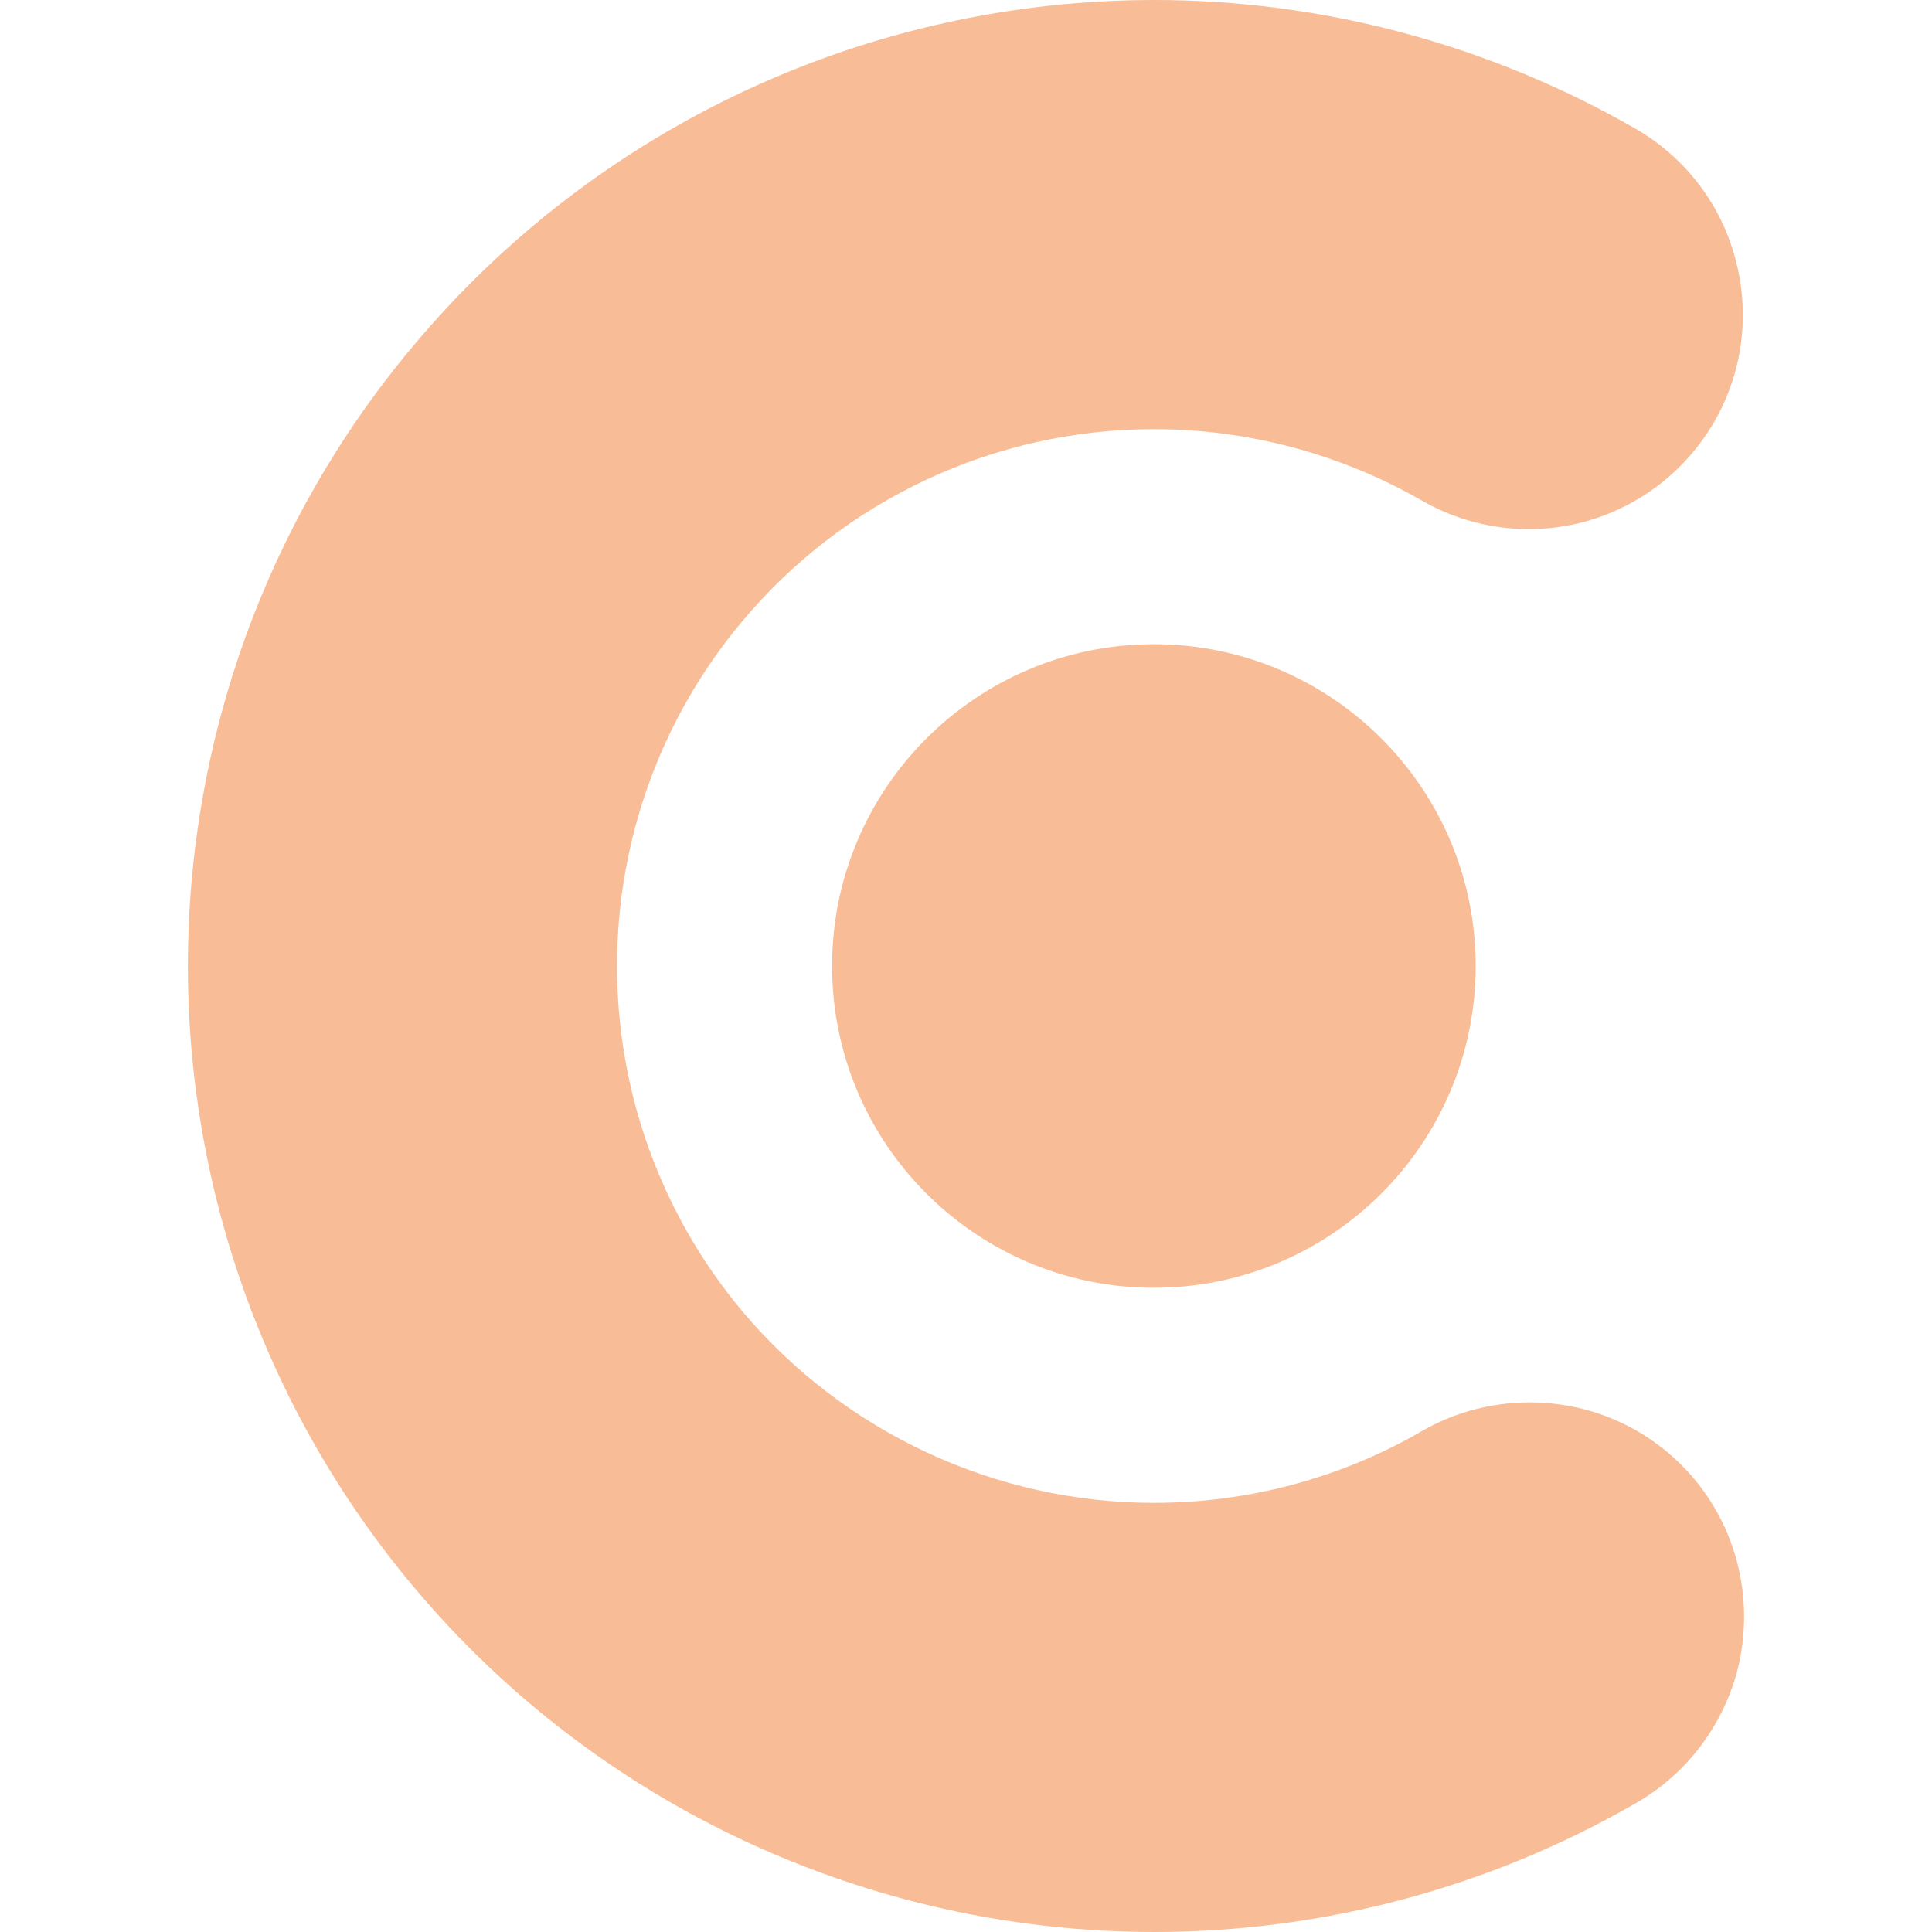 <svg xmlns="http://www.w3.org/2000/svg" style="isolation:isolate" width="16" height="16" viewBox="0 0 16 16">
 <defs>
  <style id="current-color-scheme" type="text/css">
   .ColorScheme-Text { color:#F8BD96; } .ColorScheme-Highlight { color:#5294e2; }
  </style>
  <linearGradient id="arrongin" x1="0%" x2="0%" y1="0%" y2="100%">
   <stop offset="0%" style="stop-color:#dd9b44; stop-opacity:1"/>
   <stop offset="100%" style="stop-color:#ad6c16; stop-opacity:1"/>
  </linearGradient>
  <linearGradient id="aurora" x1="0%" x2="0%" y1="0%" y2="100%">
   <stop offset="0%" style="stop-color:#09D4DF; stop-opacity:1"/>
   <stop offset="100%" style="stop-color:#9269F4; stop-opacity:1"/>
  </linearGradient>
  <linearGradient id="fitdance" x1="0%" x2="0%" y1="0%" y2="100%">
   <stop offset="0%" style="stop-color:#1AD6AB; stop-opacity:1"/>
   <stop offset="100%" style="stop-color:#329DB6; stop-opacity:1"/>
  </linearGradient>
  <linearGradient id="oomox" x1="0%" x2="0%" y1="0%" y2="100%">
   <stop offset="0%" style="stop-color:#efefe7; stop-opacity:1"/>
   <stop offset="100%" style="stop-color:#8f8f8b; stop-opacity:1"/>
  </linearGradient>
  <linearGradient id="rainblue" x1="0%" x2="0%" y1="0%" y2="100%">
   <stop offset="0%" style="stop-color:#00F260; stop-opacity:1"/>
   <stop offset="100%" style="stop-color:#0575E6; stop-opacity:1"/>
  </linearGradient>
  <linearGradient id="sunrise" x1="0%" x2="0%" y1="0%" y2="100%">
   <stop offset="0%" style="stop-color: #FF8501; stop-opacity:1"/>
   <stop offset="100%" style="stop-color: #FFCB01; stop-opacity:1"/>
  </linearGradient>
  <linearGradient id="telinkrin" x1="0%" x2="0%" y1="0%" y2="100%">
   <stop offset="0%" style="stop-color: #b2ced6; stop-opacity:1"/>
   <stop offset="100%" style="stop-color: #6da5b7; stop-opacity:1"/>
  </linearGradient>
  <linearGradient id="60spsycho" x1="0%" x2="0%" y1="0%" y2="100%">
   <stop offset="0%" style="stop-color: #df5940; stop-opacity:1"/>
   <stop offset="25%" style="stop-color: #d8d15f; stop-opacity:1"/>
   <stop offset="50%" style="stop-color: #e9882a; stop-opacity:1"/>
   <stop offset="100%" style="stop-color: #279362; stop-opacity:1"/>
  </linearGradient>
  <linearGradient id="90ssummer" x1="0%" x2="0%" y1="0%" y2="100%">
   <stop offset="0%" style="stop-color: #f618c7; stop-opacity:1"/>
   <stop offset="20%" style="stop-color: #94ffab; stop-opacity:1"/>
   <stop offset="50%" style="stop-color: #fbfd54; stop-opacity:1"/>
   <stop offset="100%" style="stop-color: #0f83ae; stop-opacity:1"/>
  </linearGradient>
 </defs>
 <path style="fill:currentColor" class="ColorScheme-Text" fill-rule="evenodd" d="M 11.777 11.851 C 12.186 11.616 12.67 11.554 13.127 11.673 C 13.58 11.793 13.971 12.091 14.207 12.5 C 14.442 12.908 14.504 13.393 14.384 13.85 C 14.26 14.303 13.962 14.694 13.554 14.929 C 12.341 15.631 10.96 16 9.561 16 C 7.197 16 4.95 14.956 3.431 13.148 C 2.218 11.705 1.556 9.883 1.556 8 C 1.556 6.121 2.213 4.304 3.422 2.865 C 4.941 1.048 7.188 0 9.561 0 C 10.955 0 12.332 0.369 13.545 1.066 C 13.954 1.302 14.251 1.688 14.371 2.141 C 14.495 2.599 14.433 3.083 14.198 3.491 C 13.962 3.9 13.576 4.198 13.118 4.322 C 12.665 4.442 12.181 4.38 11.773 4.144 C 11.097 3.758 10.333 3.554 9.556 3.554 C 8.241 3.554 6.989 4.136 6.145 5.148 C 5.474 5.948 5.11 6.956 5.11 8 C 5.11 9.048 5.478 10.061 6.149 10.861 C 6.993 11.864 8.246 12.446 9.556 12.446 C 10.338 12.446 11.102 12.242 11.777 11.851 Z M 6.891 8 C 6.891 6.529 8.085 5.335 9.556 5.335 C 11.027 5.335 12.221 6.529 12.221 8 C 12.221 9.471 11.027 10.665 9.556 10.665 C 8.085 10.665 6.891 9.471 6.891 8 Z"/>
</svg>
